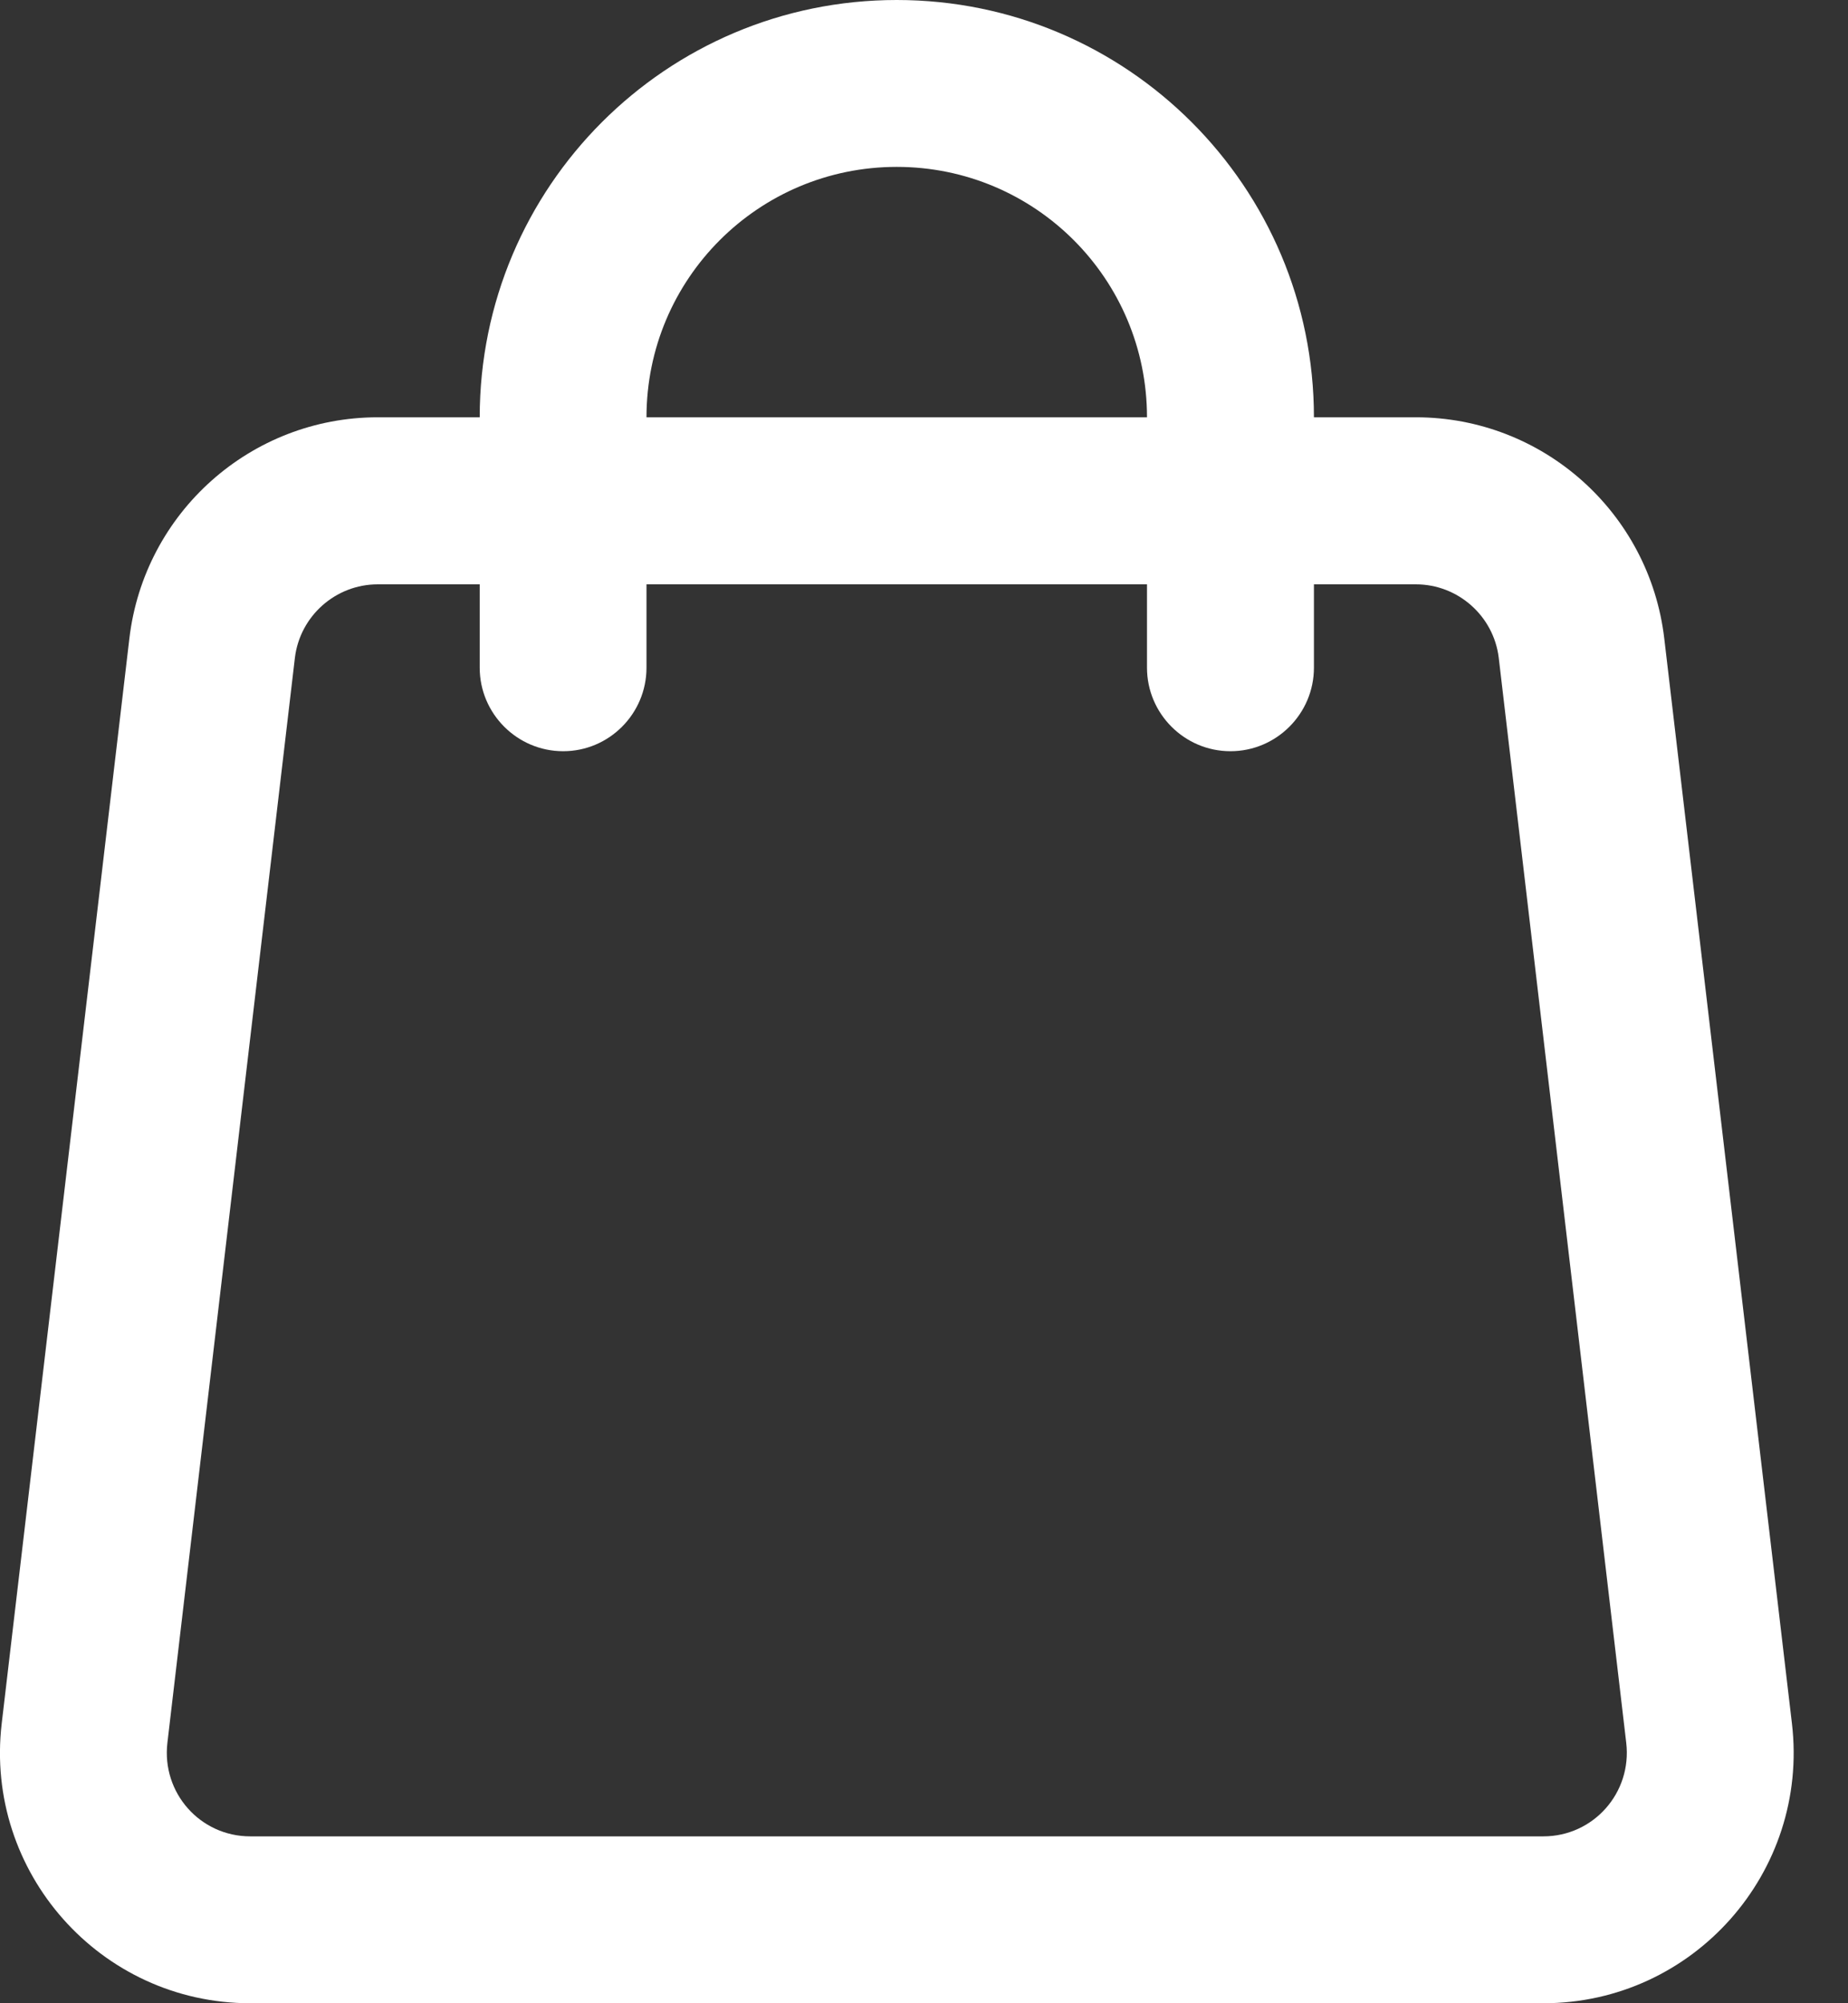 <svg width="12" height="13" viewBox="0 0 12 13" fill="none" xmlns="http://www.w3.org/2000/svg">
<rect x="0" y="0" width="12" height="13" fill="#333333" stroke="none"/>
<path fill-rule="evenodd" clip-rule="evenodd" d="M5.823 1.083C4.926 1.083 4.198 1.809 4.198 2.708H7.448C7.448 1.809 6.721 1.083 5.823 1.083ZM7.448 3.792V4.333C7.448 4.631 7.691 4.875 7.99 4.875C8.289 4.875 8.532 4.631 8.532 4.333V3.792H9.194C9.468 3.792 9.699 3.998 9.732 4.268L10.56 11.31C10.598 11.635 10.346 11.917 10.022 11.917H1.625C1.3 11.917 1.049 11.635 1.087 11.31L1.915 4.268C1.948 3.998 2.179 3.792 2.453 3.792H3.115V4.333C3.115 4.631 3.358 4.875 3.657 4.875C3.956 4.875 4.198 4.631 4.198 4.333V3.792H7.448ZM3.115 2.708H2.453C1.629 2.708 0.936 3.326 0.84 4.144L0.011 11.185C-0.102 12.15 0.652 13 1.625 13H10.022C10.995 13 11.749 12.15 11.636 11.185L10.807 4.144C10.711 3.326 10.018 2.708 9.194 2.708H8.532C8.532 1.213 7.319 0 5.823 0C4.327 0 3.115 1.213 3.115 2.708Z" fill="white"/>
</svg>
